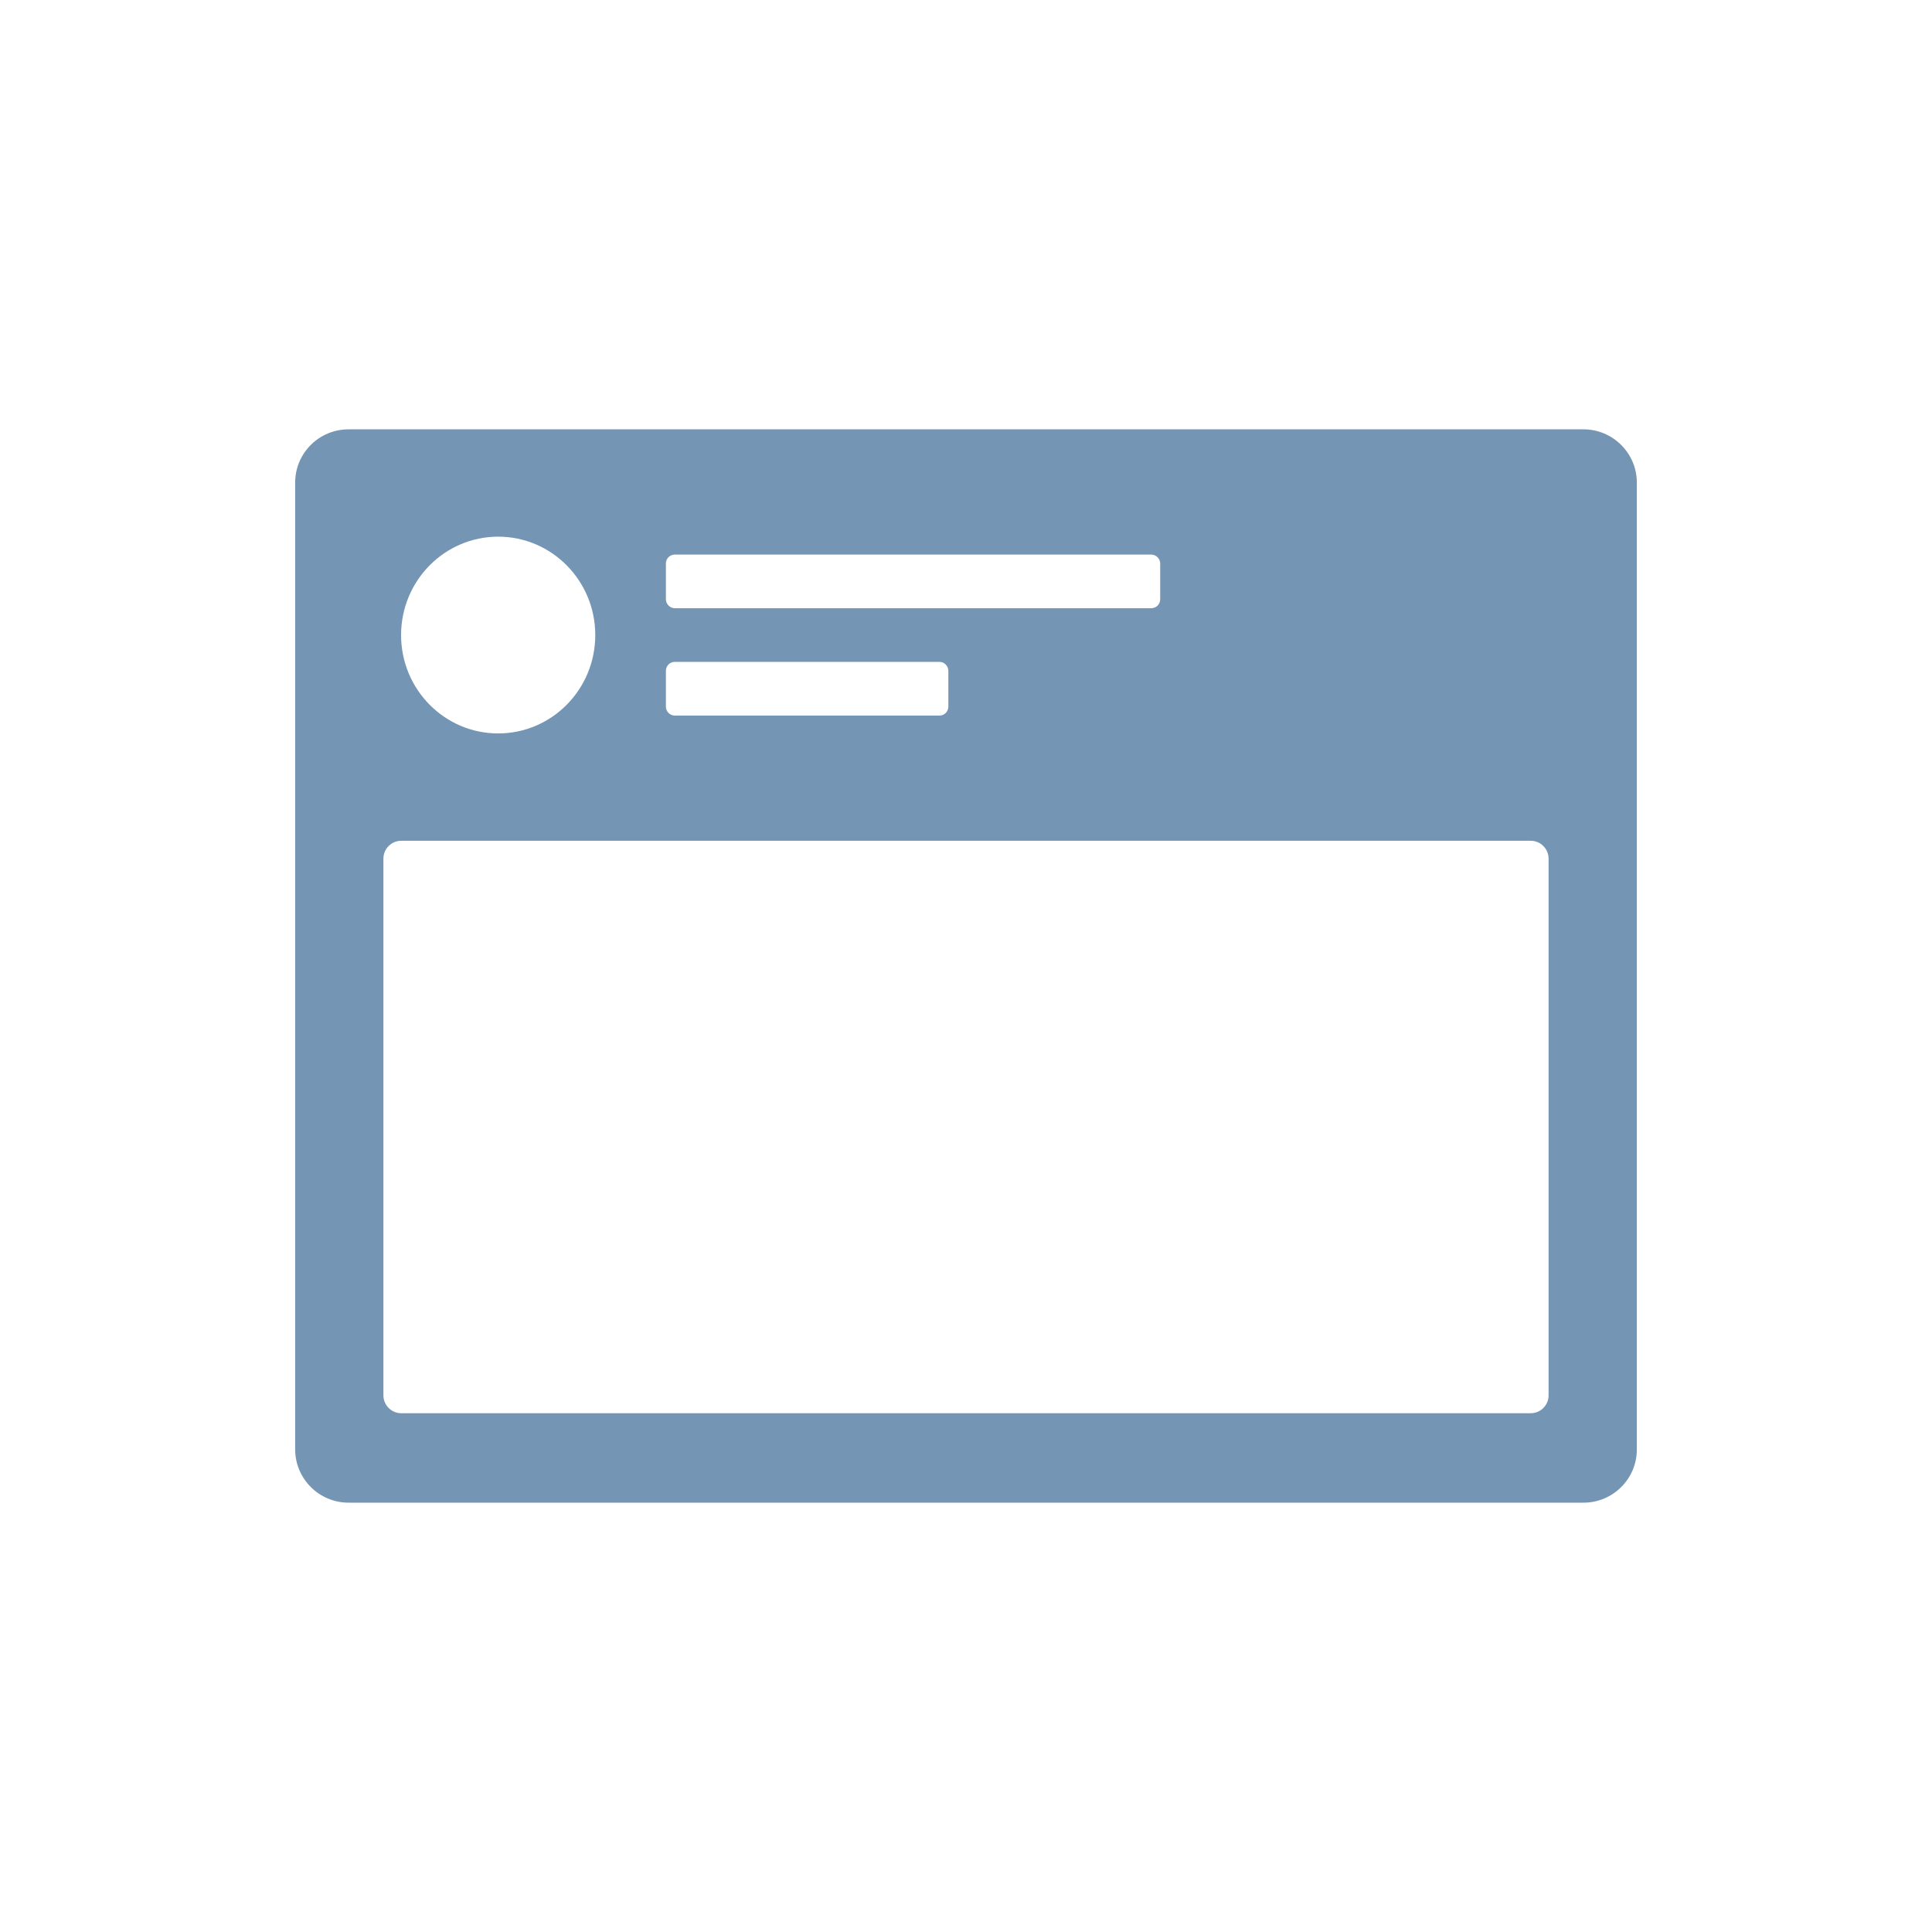 <svg width="72px" height="72px" viewBox="35 0 72 72" version="1.1" xmlns="http://www.w3.org/2000/svg" xmlns:xlink="http://www.w3.org/1999/xlink">
  <g id="devAPI" stroke="none" stroke-width="1" fill="none" fill-rule="evenodd" transform="translate(35, 0)">
    <rect id="Rectangle-183" x="0" y="0" width="72" height="72"></rect>
    <path d="M11,17.984 C11,16.888 11.889,16 12.991,16 L59.009,16 C60.109,16 61,16.892 61,17.984 L61,54.016 C61,55.112 60.111,56 59.009,56 L12.991,56 C11.891,56 11,55.108 11,54.016 L11,17.984 Z M18.566,27.333 C20.564,27.333 22.184,25.692 22.184,23.667 C22.184,21.642 20.564,20 18.566,20 C16.567,20 14.947,21.642 14.947,23.667 C14.947,25.692 16.567,27.333 18.566,27.333 Z M14.289,31.995 L14.289,52.005 C14.289,52.365 14.587,52.667 14.954,52.667 L57.046,52.667 C57.41,52.667 57.711,52.37 57.711,52.005 L57.711,31.995 C57.711,31.635 57.413,31.333 57.046,31.333 L14.954,31.333 C14.59,31.333 14.289,31.63 14.289,31.995 Z M24.816,20.997 L24.816,22.336 C24.816,22.51 24.966,22.667 25.151,22.667 L42.901,22.667 C43.089,22.667 43.237,22.519 43.237,22.336 L43.237,20.997 C43.237,20.824 43.087,20.667 42.901,20.667 L25.151,20.667 C24.964,20.667 24.816,20.815 24.816,20.997 Z M24.816,24.997 L24.816,26.336 C24.816,26.51 24.962,26.667 25.142,26.667 L35.016,26.667 C35.193,26.667 35.342,26.519 35.342,26.336 L35.342,24.997 C35.342,24.824 35.196,24.667 35.016,24.667 L25.142,24.667 C24.965,24.667 24.816,24.815 24.816,24.997 Z" id="Rectangle-151" fill="#7495B4"></path>
  </g>
</svg>
